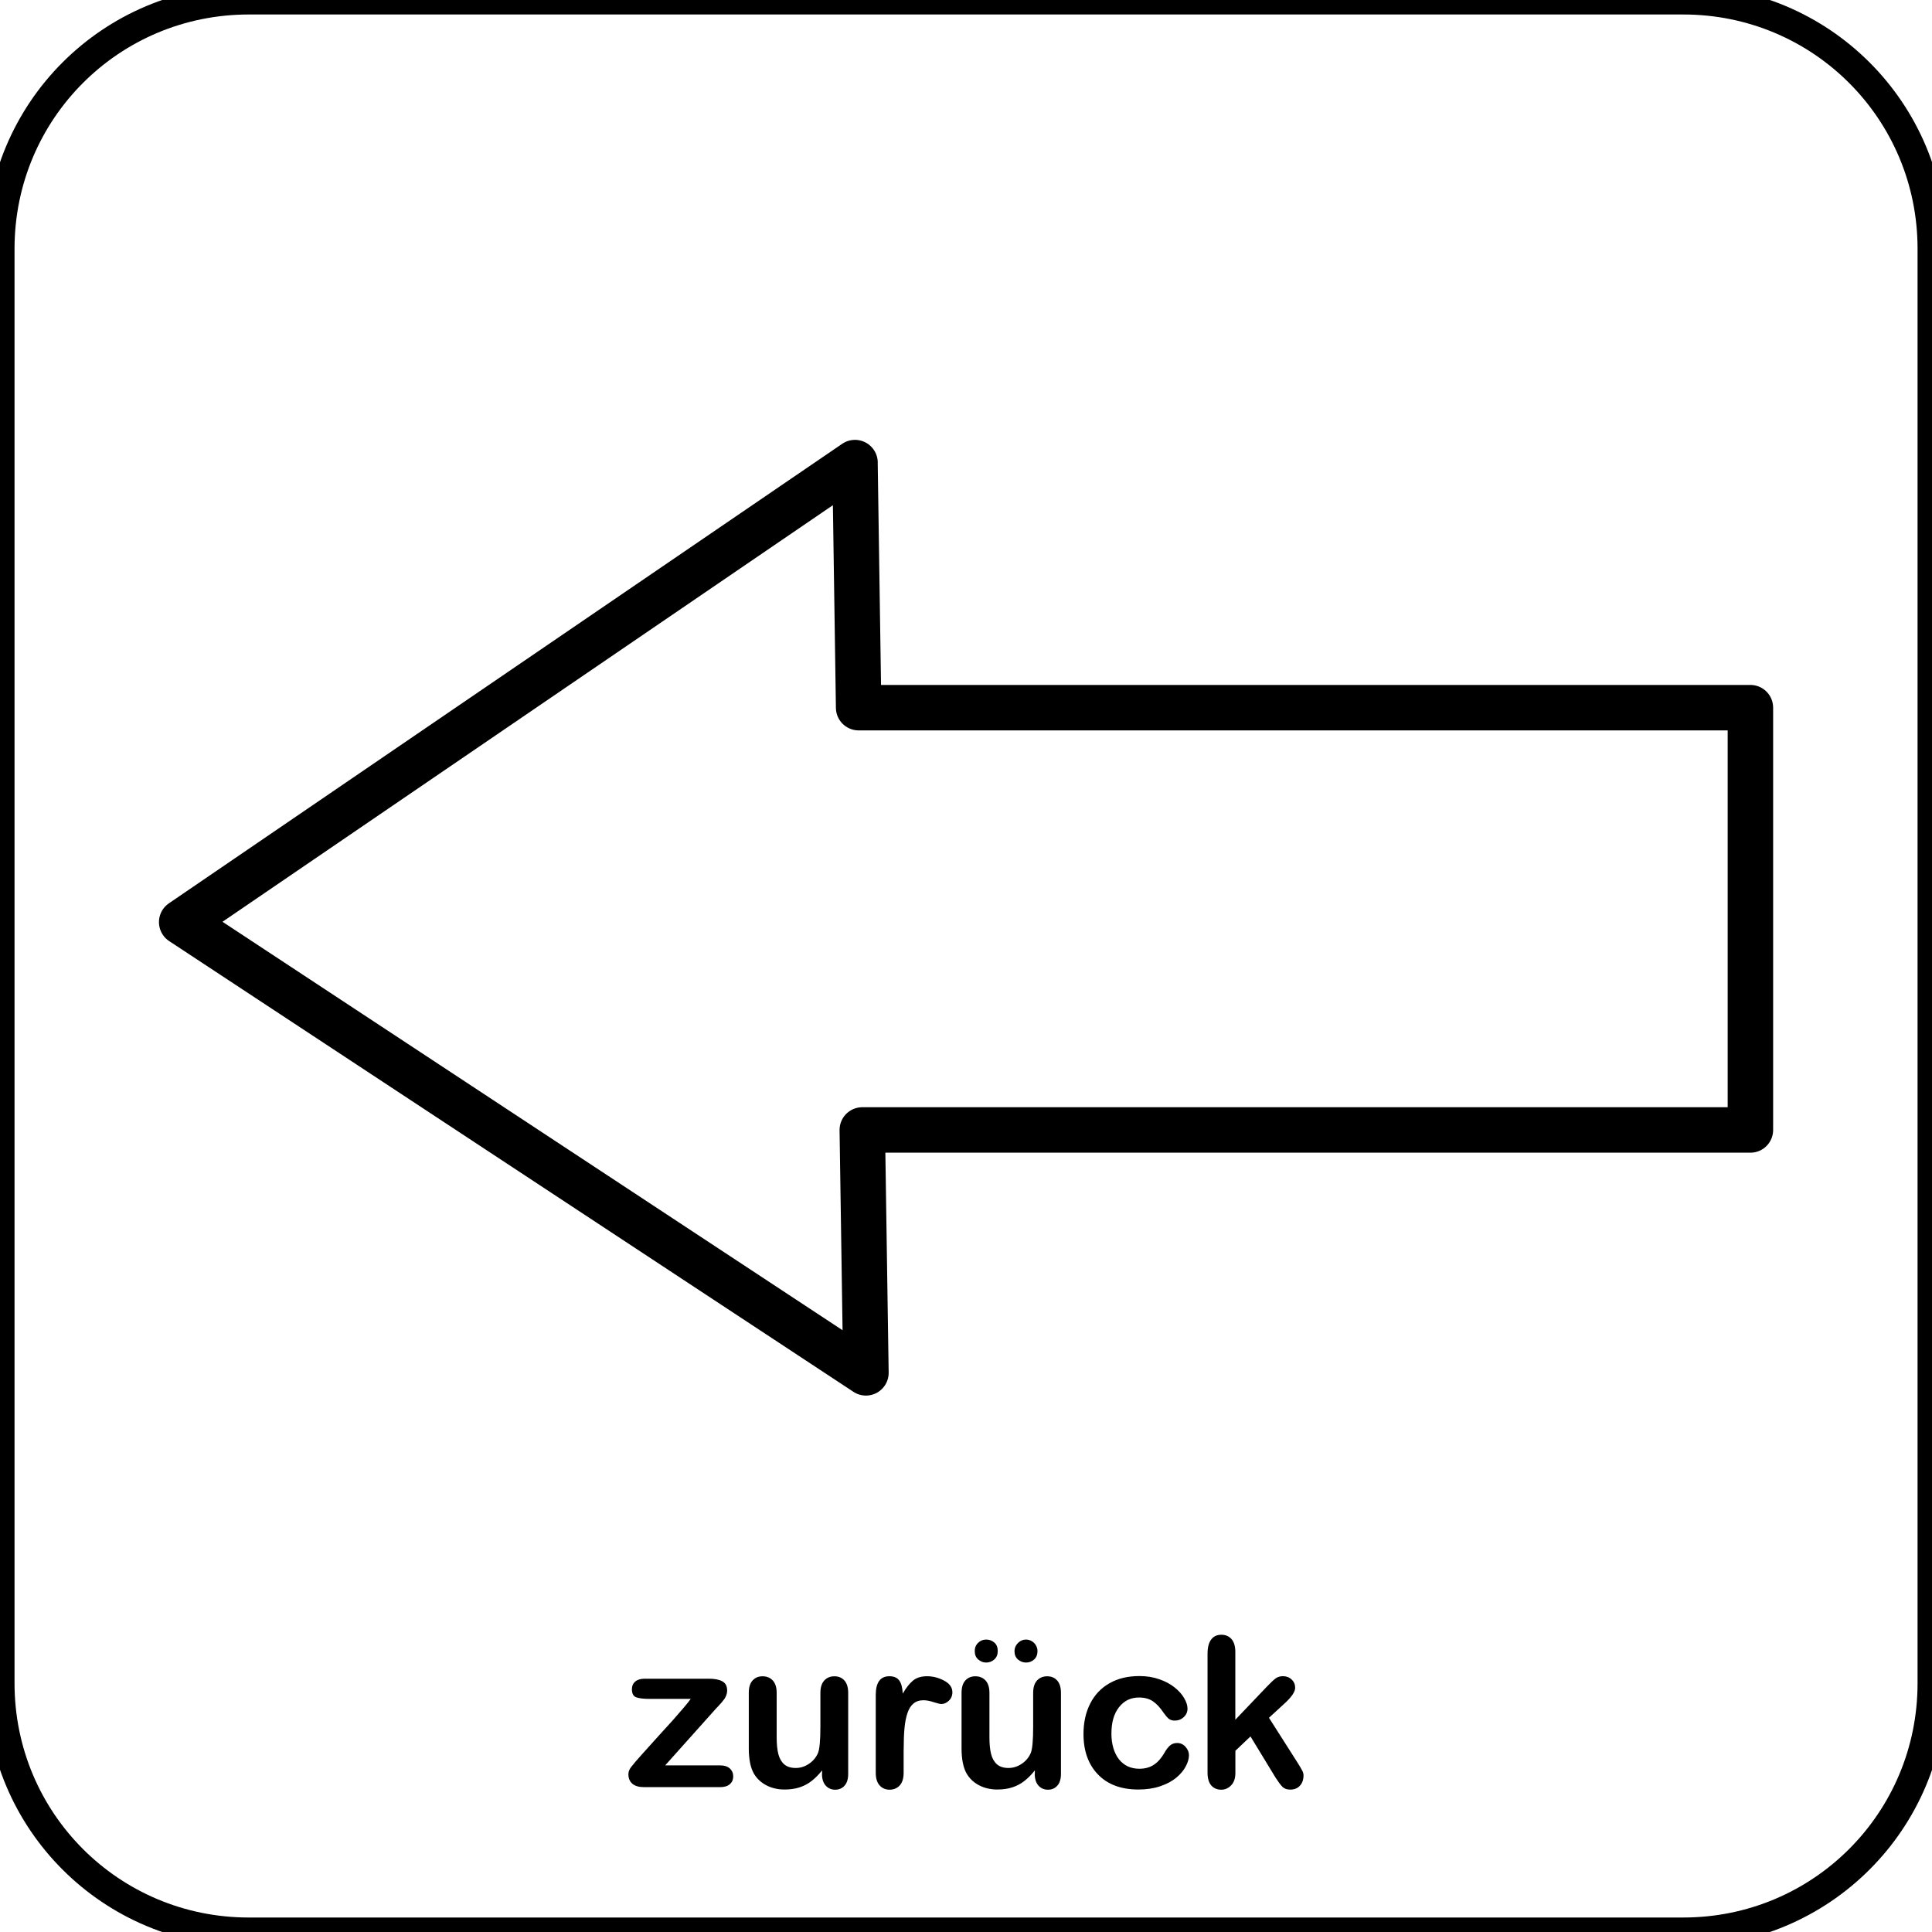 <?xml version="1.0" encoding="UTF-8" standalone="no"?>
<!-- Created with Inkscape (http://www.inkscape.org/) -->

<svg
   xmlns:dc="http://purl.org/dc/elements/1.1/"
   xmlns:cc="http://creativecommons.org/ns#"
   xmlns:rdf="http://www.w3.org/1999/02/22-rdf-syntax-ns#"
   xmlns:svg="http://www.w3.org/2000/svg"
   xmlns="http://www.w3.org/2000/svg"
   xmlns:sodipodi="http://sodipodi.sourceforge.net/DTD/sodipodi-0.dtd"
   xmlns:inkscape="http://www.inkscape.org/namespaces/inkscape"
   width="42.333mm"
   height="42.333mm"
   viewBox="0 0 42.333 42.333"
   version="1.1"
   id="svg64"
   inkscape:version="0.92.2 5c3e80d, 2017-08-06"
   sodipodi:docname="zurueck_Pikto.svg"
   inkscape:export-filename="/Users/Denise/Desktop/ProjektarbeitWS17/pic/zurueck_Freigestellt.png"
   inkscape:export-xdpi="96"
   inkscape:export-ydpi="96">
  <defs
     id="defs58">
    <inkscape:path-effect
       effect="bspline"
       id="path-effect879"
       is_visible="true"
       weight="33.333"
       steps="2"
       helper_size="0"
       apply_no_weight="true"
       apply_with_weight="true"
       only_selected="false" />
    <inkscape:path-effect
       effect="bspline"
       id="path-effect875"
       is_visible="true"
       weight="33.333"
       steps="2"
       helper_size="0"
       apply_no_weight="true"
       apply_with_weight="true"
       only_selected="false" />
  </defs>
  <sodipodi:namedview
     id="base"
     pagecolor="#ffffff"
     bordercolor="#666666"
     borderopacity="1.0"
     inkscape:pageopacity="0.0"
     inkscape:pageshadow="2"
     inkscape:zoom="1.4"
     inkscape:cx="-62.552806"
     inkscape:cy="52.008"
     inkscape:document-units="mm"
     inkscape:current-layer="layer1"
     showgrid="true"
     inkscape:window-width="1440"
     inkscape:window-height="808"
     inkscape:window-x="0"
     inkscape:window-y="0"
     inkscape:window-maximized="1">
    <inkscape:grid
       type="xygrid"
       id="grid871" />
  </sodipodi:namedview>
  <g
     inkscape:label="Ebene 1"
     inkscape:groupmode="layer"
     id="layer1"
     transform="translate(-42.291,-154.468)">
    <path
       style="fill:none;stroke:#000000;stroke-width:0.635;stroke-miterlimit:4;stroke-dasharray:none;stroke-opacity:1"
       d="m 47.742,154.468 h 31.433 c 3.019,0 5.45,2.431 5.45,5.45 v 31.433 c 0,3.019 -2.431,5.45 -5.45,5.45 H 47.742 c -3.019,0 -5.45,-2.431 -5.45,-5.45 V 159.918 c 0,-3.019 2.431,-5.45 5.45,-5.45 z"
       id="rect66" />
    <path
       id="path977"
       d="m 87.924,169.827 h -46.996 v 26.095 h 46.996 z"
       inkscape:connector-curvature="0"
       style="fill:none;fill-opacity:1;stroke-width:2.596" />
    <path
       id="path979"
       d="m 61.025,164.604 0.08,5.37 h 19.54 v 9.253 H 61.185 l 0.08,5.322 -14.993,-9.876 14.752,-10.068 h 0.002 -6.7e-5 z"
       inkscape:connector-curvature="0"
       style="fill:#030000;fill-opacity:0;stroke:#000000;stroke-width:0.996;stroke-linecap:round;stroke-linejoin:round;stroke-miterlimit:4;stroke-dasharray:none;stroke-opacity:1" />
    <g
       aria-label="zurück"
       style="font-style:normal;font-weight:normal;font-size:10.583px;line-height:1.25;font-family:sans-serif;letter-spacing:0px;word-spacing:0px;fill:#000000;fill-opacity:1;stroke:none;stroke-width:0.265"
       id="text991"
       transform="translate(-1.099)">
      <path
         d="m 59.085,191.898 -1.12,1.252 h 1.198 q 0.146,0 0.219,0.069 0.074,0.067 0.074,0.175 0,0.103 -0.074,0.168 -0.072,0.065 -0.219,0.065 h -1.657 q -0.175,0 -0.262,-0.076 -0.085,-0.076 -0.085,-0.208 0,-0.078 0.06,-0.157 0.06,-0.081 0.251,-0.293 0.202,-0.224 0.365,-0.405 0.166,-0.181 0.307,-0.338 0.141,-0.159 0.233,-0.269 0.094,-0.11 0.15,-0.188 h -0.909 q -0.188,0 -0.284,-0.034 -0.096,-0.034 -0.096,-0.177 0,-0.105 0.072,-0.168 0.074,-0.063 0.208,-0.063 h 1.404 q 0.195,0 0.298,0.058 0.105,0.056 0.105,0.204 0,0.049 -0.02,0.103 -0.02,0.051 -0.045,0.085 -0.025,0.034 -0.067,0.083 -0.043,0.047 -0.105,0.114 z"
         style="font-style:normal;font-variant:normal;font-weight:normal;font-stretch:normal;font-size:4.586px;font-family:'Arial Rounded MT Bold';-inkscape-font-specification:'Arial Rounded MT Bold, ';stroke-width:0.265"
         id="path993"
         inkscape:connector-curvature="0" />
      <path
         d="m 61.403,193.338 v -0.078 q -0.11,0.139 -0.231,0.233 -0.121,0.094 -0.264,0.139 -0.143,0.047 -0.327,0.047 -0.222,0 -0.399,-0.092 -0.175,-0.092 -0.271,-0.253 -0.114,-0.195 -0.114,-0.56 v -1.211 q 0,-0.184 0.083,-0.273 0.083,-0.092 0.219,-0.092 0.139,0 0.224,0.092 0.085,0.092 0.085,0.273 v 0.979 q 0,0.213 0.036,0.358 0.036,0.143 0.128,0.226 0.094,0.081 0.253,0.081 0.155,0 0.291,-0.092 0.137,-0.092 0.199,-0.24 0.051,-0.13 0.051,-0.569 v -0.743 q 0,-0.181 0.085,-0.273 0.085,-0.092 0.222,-0.092 0.137,0 0.219,0.092 0.083,0.09 0.083,0.273 v 1.771 q 0,0.175 -0.081,0.262 -0.078,0.087 -0.204,0.087 -0.125,0 -0.208,-0.09 -0.081,-0.092 -0.081,-0.255 z"
         style="font-style:normal;font-variant:normal;font-weight:normal;font-stretch:normal;font-size:4.586px;font-family:'Arial Rounded MT Bold';-inkscape-font-specification:'Arial Rounded MT Bold, ';stroke-width:0.265"
         id="path995"
         inkscape:connector-curvature="0" />
      <path
         d="m 63.19,192.8 v 0.511 q 0,0.186 -0.087,0.28 -0.087,0.092 -0.222,0.092 -0.132,0 -0.217,-0.094 -0.085,-0.094 -0.085,-0.278 v -1.702 q 0,-0.412 0.298,-0.412 0.152,0 0.219,0.096 0.067,0.096 0.074,0.284 0.11,-0.188 0.224,-0.284 0.116,-0.096 0.309,-0.096 0.193,0 0.374,0.096 0.181,0.096 0.181,0.255 0,0.112 -0.078,0.186 -0.076,0.072 -0.166,0.072 -0.034,0 -0.163,-0.04 -0.128,-0.043 -0.226,-0.043 -0.134,0 -0.219,0.072 -0.085,0.069 -0.132,0.208 -0.047,0.139 -0.065,0.331 -0.018,0.19 -0.018,0.466 z"
         style="font-style:normal;font-variant:normal;font-weight:normal;font-stretch:normal;font-size:4.586px;font-family:'Arial Rounded MT Bold';-inkscape-font-specification:'Arial Rounded MT Bold, ';stroke-width:0.265"
         id="path997"
         inkscape:connector-curvature="0" />
      <path
         d="m 66.065,193.338 v -0.078 q -0.11,0.139 -0.231,0.233 -0.121,0.094 -0.264,0.139 -0.143,0.047 -0.327,0.047 -0.222,0 -0.399,-0.092 -0.175,-0.092 -0.271,-0.253 -0.114,-0.195 -0.114,-0.56 v -1.211 q 0,-0.184 0.083,-0.273 0.083,-0.092 0.219,-0.092 0.139,0 0.224,0.092 0.085,0.092 0.085,0.273 v 0.979 q 0,0.213 0.036,0.358 0.036,0.143 0.128,0.226 0.094,0.081 0.253,0.081 0.155,0 0.291,-0.092 0.137,-0.092 0.199,-0.24 0.051,-0.13 0.051,-0.569 v -0.743 q 0,-0.181 0.085,-0.273 0.085,-0.092 0.222,-0.092 0.137,0 0.219,0.092 0.083,0.09 0.083,0.273 v 1.771 q 0,0.175 -0.081,0.262 -0.078,0.087 -0.204,0.087 -0.125,0 -0.208,-0.09 -0.081,-0.092 -0.081,-0.255 z m -1.066,-2.441 q -0.096,0 -0.175,-0.067 -0.076,-0.067 -0.076,-0.184 0,-0.112 0.074,-0.181 0.074,-0.072 0.177,-0.072 0.101,0 0.177,0.065 0.076,0.063 0.076,0.188 0,0.116 -0.076,0.184 -0.076,0.067 -0.177,0.067 z m 0.873,-0.504 q 0.063,0 0.123,0.034 0.06,0.034 0.094,0.094 0.034,0.06 0.034,0.125 0,0.116 -0.074,0.184 -0.074,0.067 -0.177,0.067 -0.099,0 -0.177,-0.067 -0.076,-0.067 -0.076,-0.184 0,-0.101 0.076,-0.177 0.076,-0.076 0.177,-0.076 z"
         style="font-style:normal;font-variant:normal;font-weight:normal;font-stretch:normal;font-size:4.586px;font-family:'Arial Rounded MT Bold';-inkscape-font-specification:'Arial Rounded MT Bold, ';stroke-width:0.265"
         id="path999"
         inkscape:connector-curvature="0" />
      <path
         d="m 69.442,192.926 q 0,0.114 -0.069,0.244 -0.067,0.13 -0.208,0.249 -0.139,0.116 -0.352,0.188 -0.213,0.072 -0.479,0.072 -0.567,0 -0.885,-0.329 -0.318,-0.331 -0.318,-0.887 0,-0.376 0.146,-0.665 0.146,-0.289 0.421,-0.446 0.275,-0.159 0.658,-0.159 0.237,0 0.434,0.069 0.199,0.069 0.336,0.179 0.139,0.11 0.21,0.235 0.074,0.123 0.074,0.231 0,0.11 -0.083,0.186 -0.081,0.076 -0.197,0.076 -0.076,0 -0.128,-0.038 -0.049,-0.04 -0.112,-0.128 -0.112,-0.17 -0.235,-0.255 -0.121,-0.085 -0.309,-0.085 -0.271,0 -0.437,0.213 -0.166,0.21 -0.166,0.578 0,0.172 0.043,0.318 0.043,0.143 0.123,0.246 0.081,0.101 0.195,0.155 0.114,0.051 0.251,0.051 0.184,0 0.314,-0.085 0.132,-0.085 0.233,-0.26 0.056,-0.103 0.121,-0.161 0.065,-0.058 0.159,-0.058 0.112,0 0.186,0.085 0.074,0.085 0.074,0.181 z"
         style="font-style:normal;font-variant:normal;font-weight:normal;font-stretch:normal;font-size:4.586px;font-family:'Arial Rounded MT Bold';-inkscape-font-specification:'Arial Rounded MT Bold, ';stroke-width:0.265"
         id="path1001"
         inkscape:connector-curvature="0" />
      <path
         d="m 71.33,193.403 -0.54,-0.887 -0.331,0.314 v 0.486 q 0,0.177 -0.094,0.273 -0.092,0.094 -0.213,0.094 -0.141,0 -0.222,-0.094 -0.081,-0.094 -0.081,-0.278 v -2.607 q 0,-0.204 0.078,-0.309 0.078,-0.107 0.224,-0.107 0.141,0 0.224,0.096 0.083,0.096 0.083,0.284 v 1.482 l 0.687,-0.721 q 0.128,-0.134 0.195,-0.184 0.067,-0.049 0.163,-0.049 0.114,0 0.19,0.074 0.076,0.072 0.076,0.181 0,0.134 -0.249,0.358 l -0.325,0.298 0.627,0.985 q 0.069,0.11 0.099,0.168 0.031,0.056 0.031,0.107 0,0.146 -0.081,0.231 -0.078,0.083 -0.208,0.083 -0.112,0 -0.172,-0.06 -0.06,-0.06 -0.163,-0.219 z"
         style="font-style:normal;font-variant:normal;font-weight:normal;font-stretch:normal;font-size:4.586px;font-family:'Arial Rounded MT Bold';-inkscape-font-specification:'Arial Rounded MT Bold, ';stroke-width:0.265"
         id="path1003"
         inkscape:connector-curvature="0" />
    </g>
  </g>
</svg>
